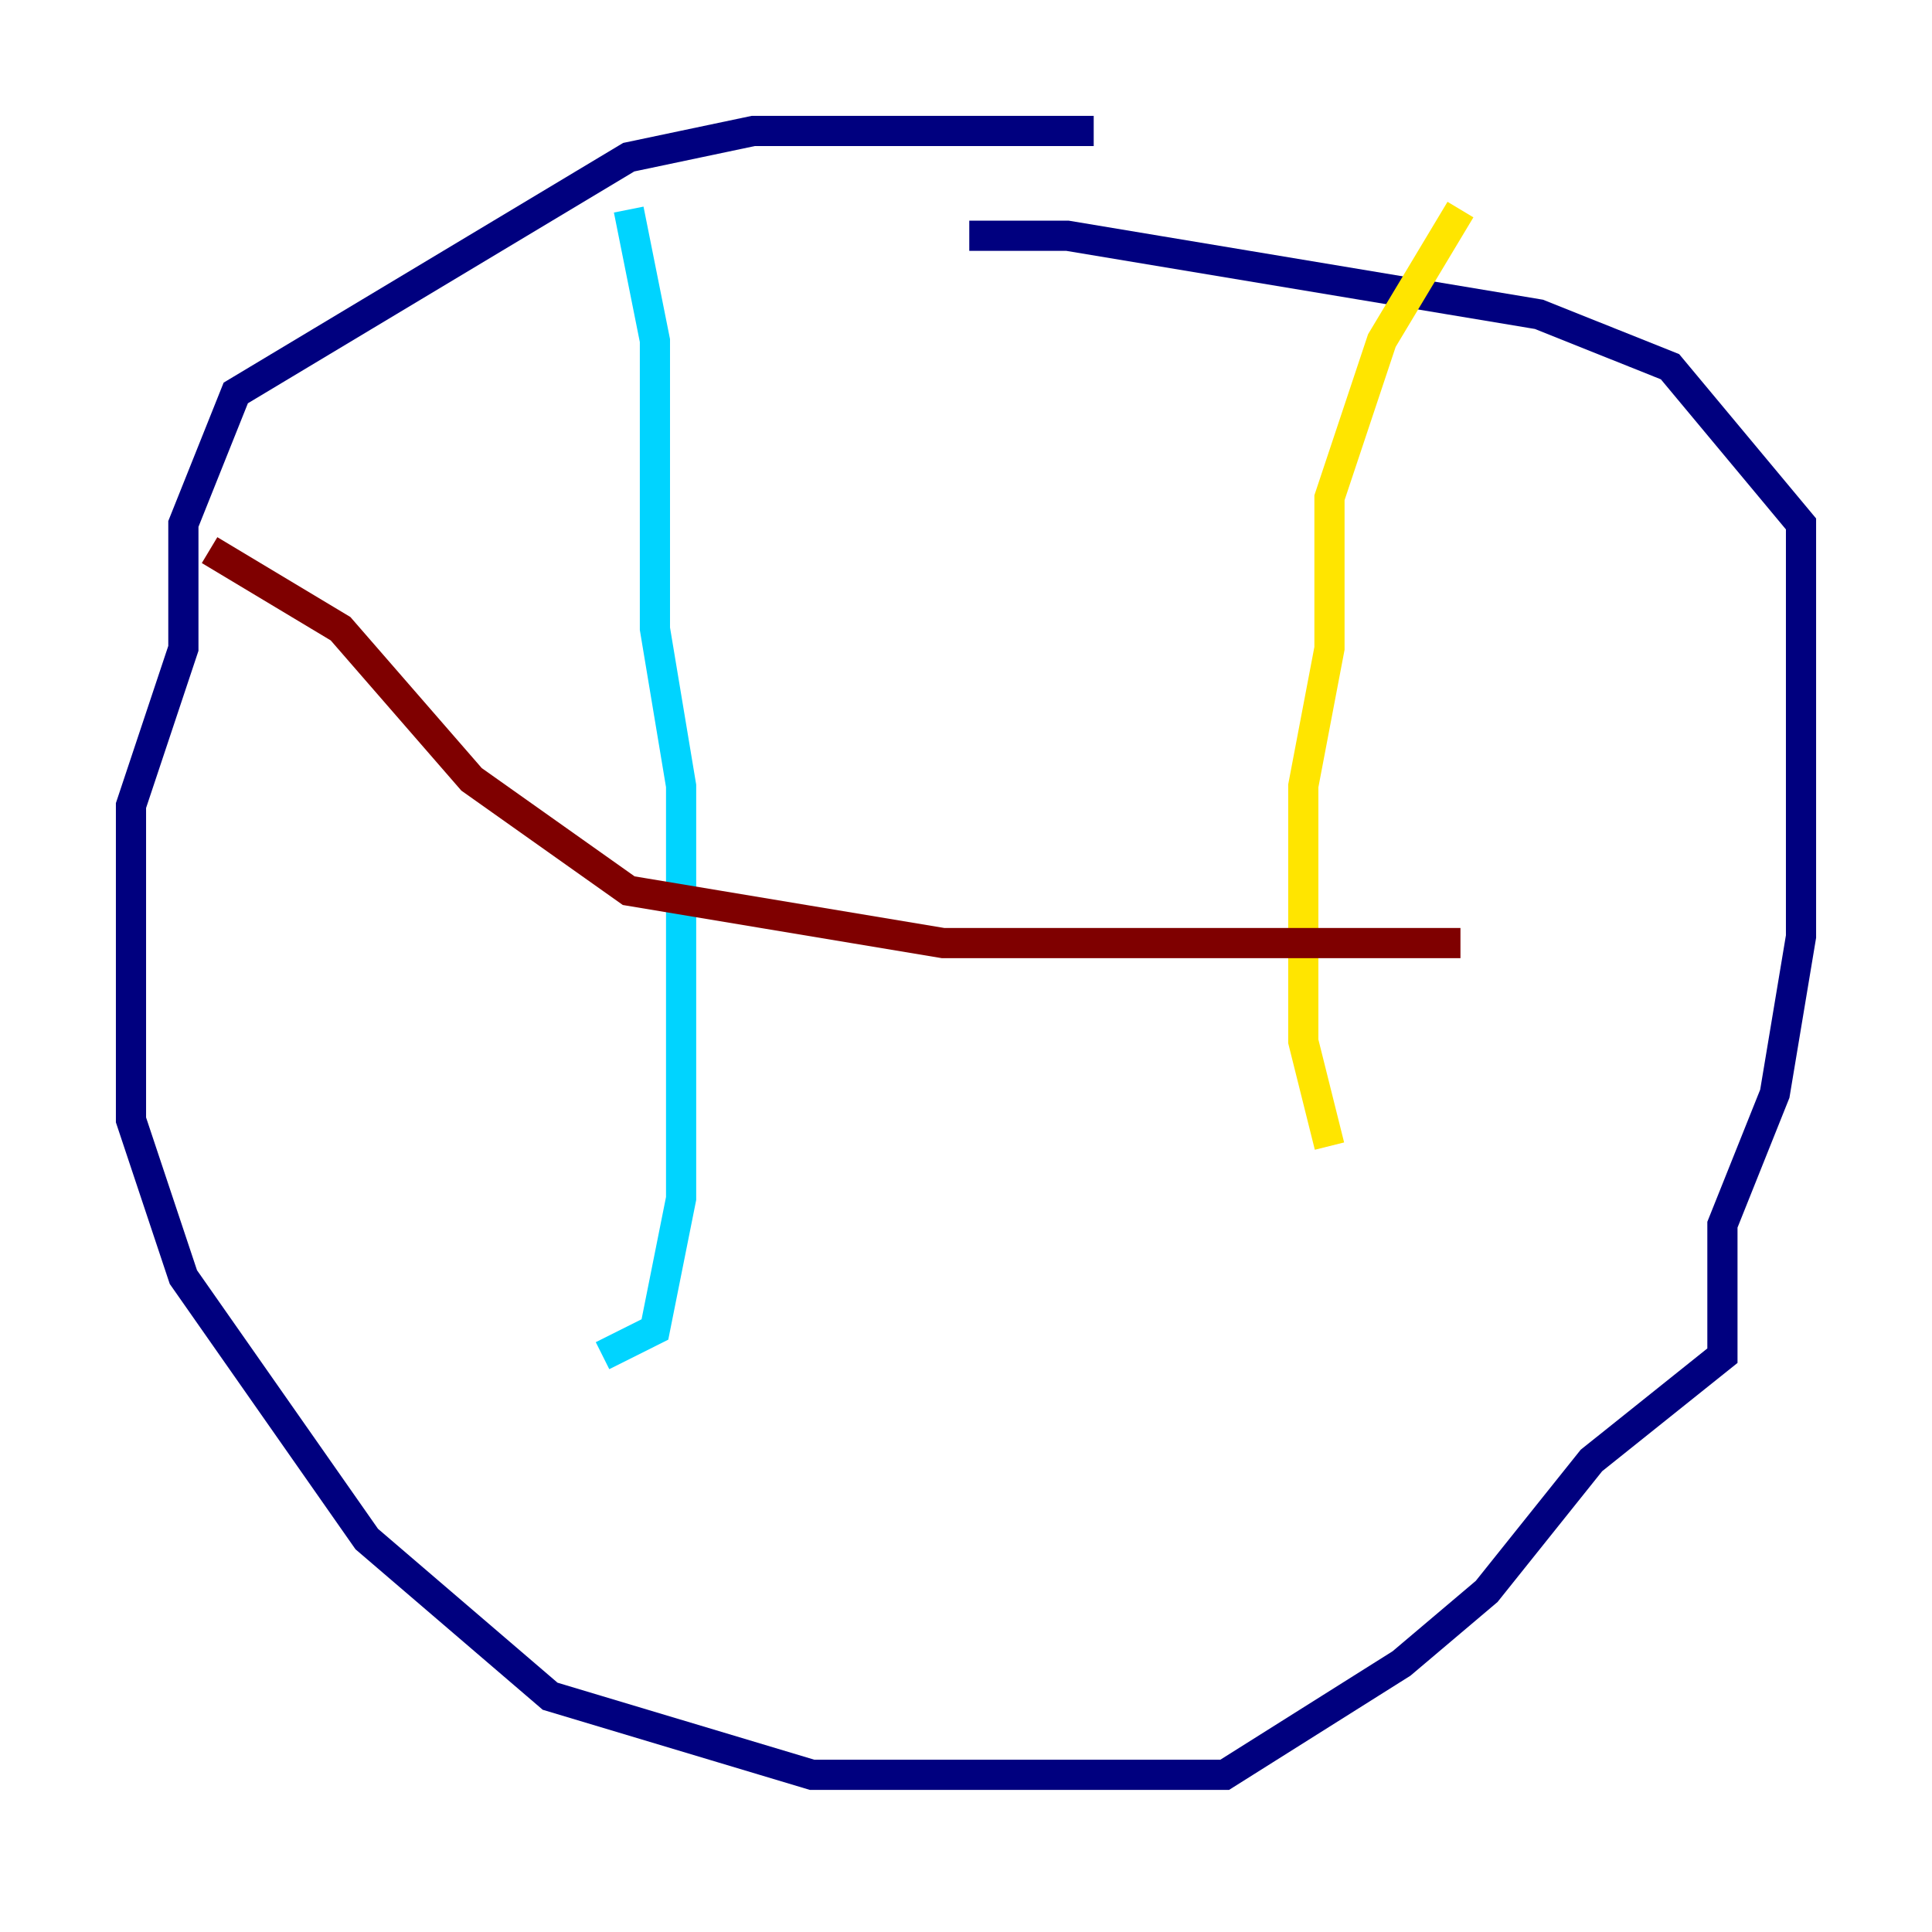 <?xml version="1.0" encoding="utf-8" ?>
<svg baseProfile="tiny" height="128" version="1.2" viewBox="0,0,128,128" width="128" xmlns="http://www.w3.org/2000/svg" xmlns:ev="http://www.w3.org/2001/xml-events" xmlns:xlink="http://www.w3.org/1999/xlink"><defs /><polyline fill="none" points="72.461,8.678 49.898,8.678 41.654,10.414 15.62,26.034 12.149,34.712 12.149,42.956 8.678,53.37 8.678,74.197 12.149,84.61 24.298,101.966 36.447,112.38 53.803,117.586 81.139,117.586 92.854,110.21 98.495,105.437 105.437,96.759 114.115,89.817 114.115,81.139 117.586,72.461 119.322,62.047 119.322,34.712 110.644,24.298 101.966,20.827 70.725,15.62 64.217,15.62" stroke="#00007f" stroke-width="2" /><polyline fill="none" points="41.654,13.885 43.39,22.563 43.39,41.654 45.125,52.068 45.125,79.403 43.39,88.081 39.919,89.817" stroke="#00d4ff" stroke-width="2" /><polyline fill="none" points="96.759,13.885 91.552,22.563 88.081,32.976 88.081,42.956 86.346,52.068 86.346,68.99 88.081,75.932" stroke="#ffe500" stroke-width="2" /><polyline fill="none" points="13.885,36.447 22.563,41.654 31.241,51.634 41.654,59.01 62.481,62.481 96.759,62.481" stroke="#7f0000" stroke-width="2" /></svg>
